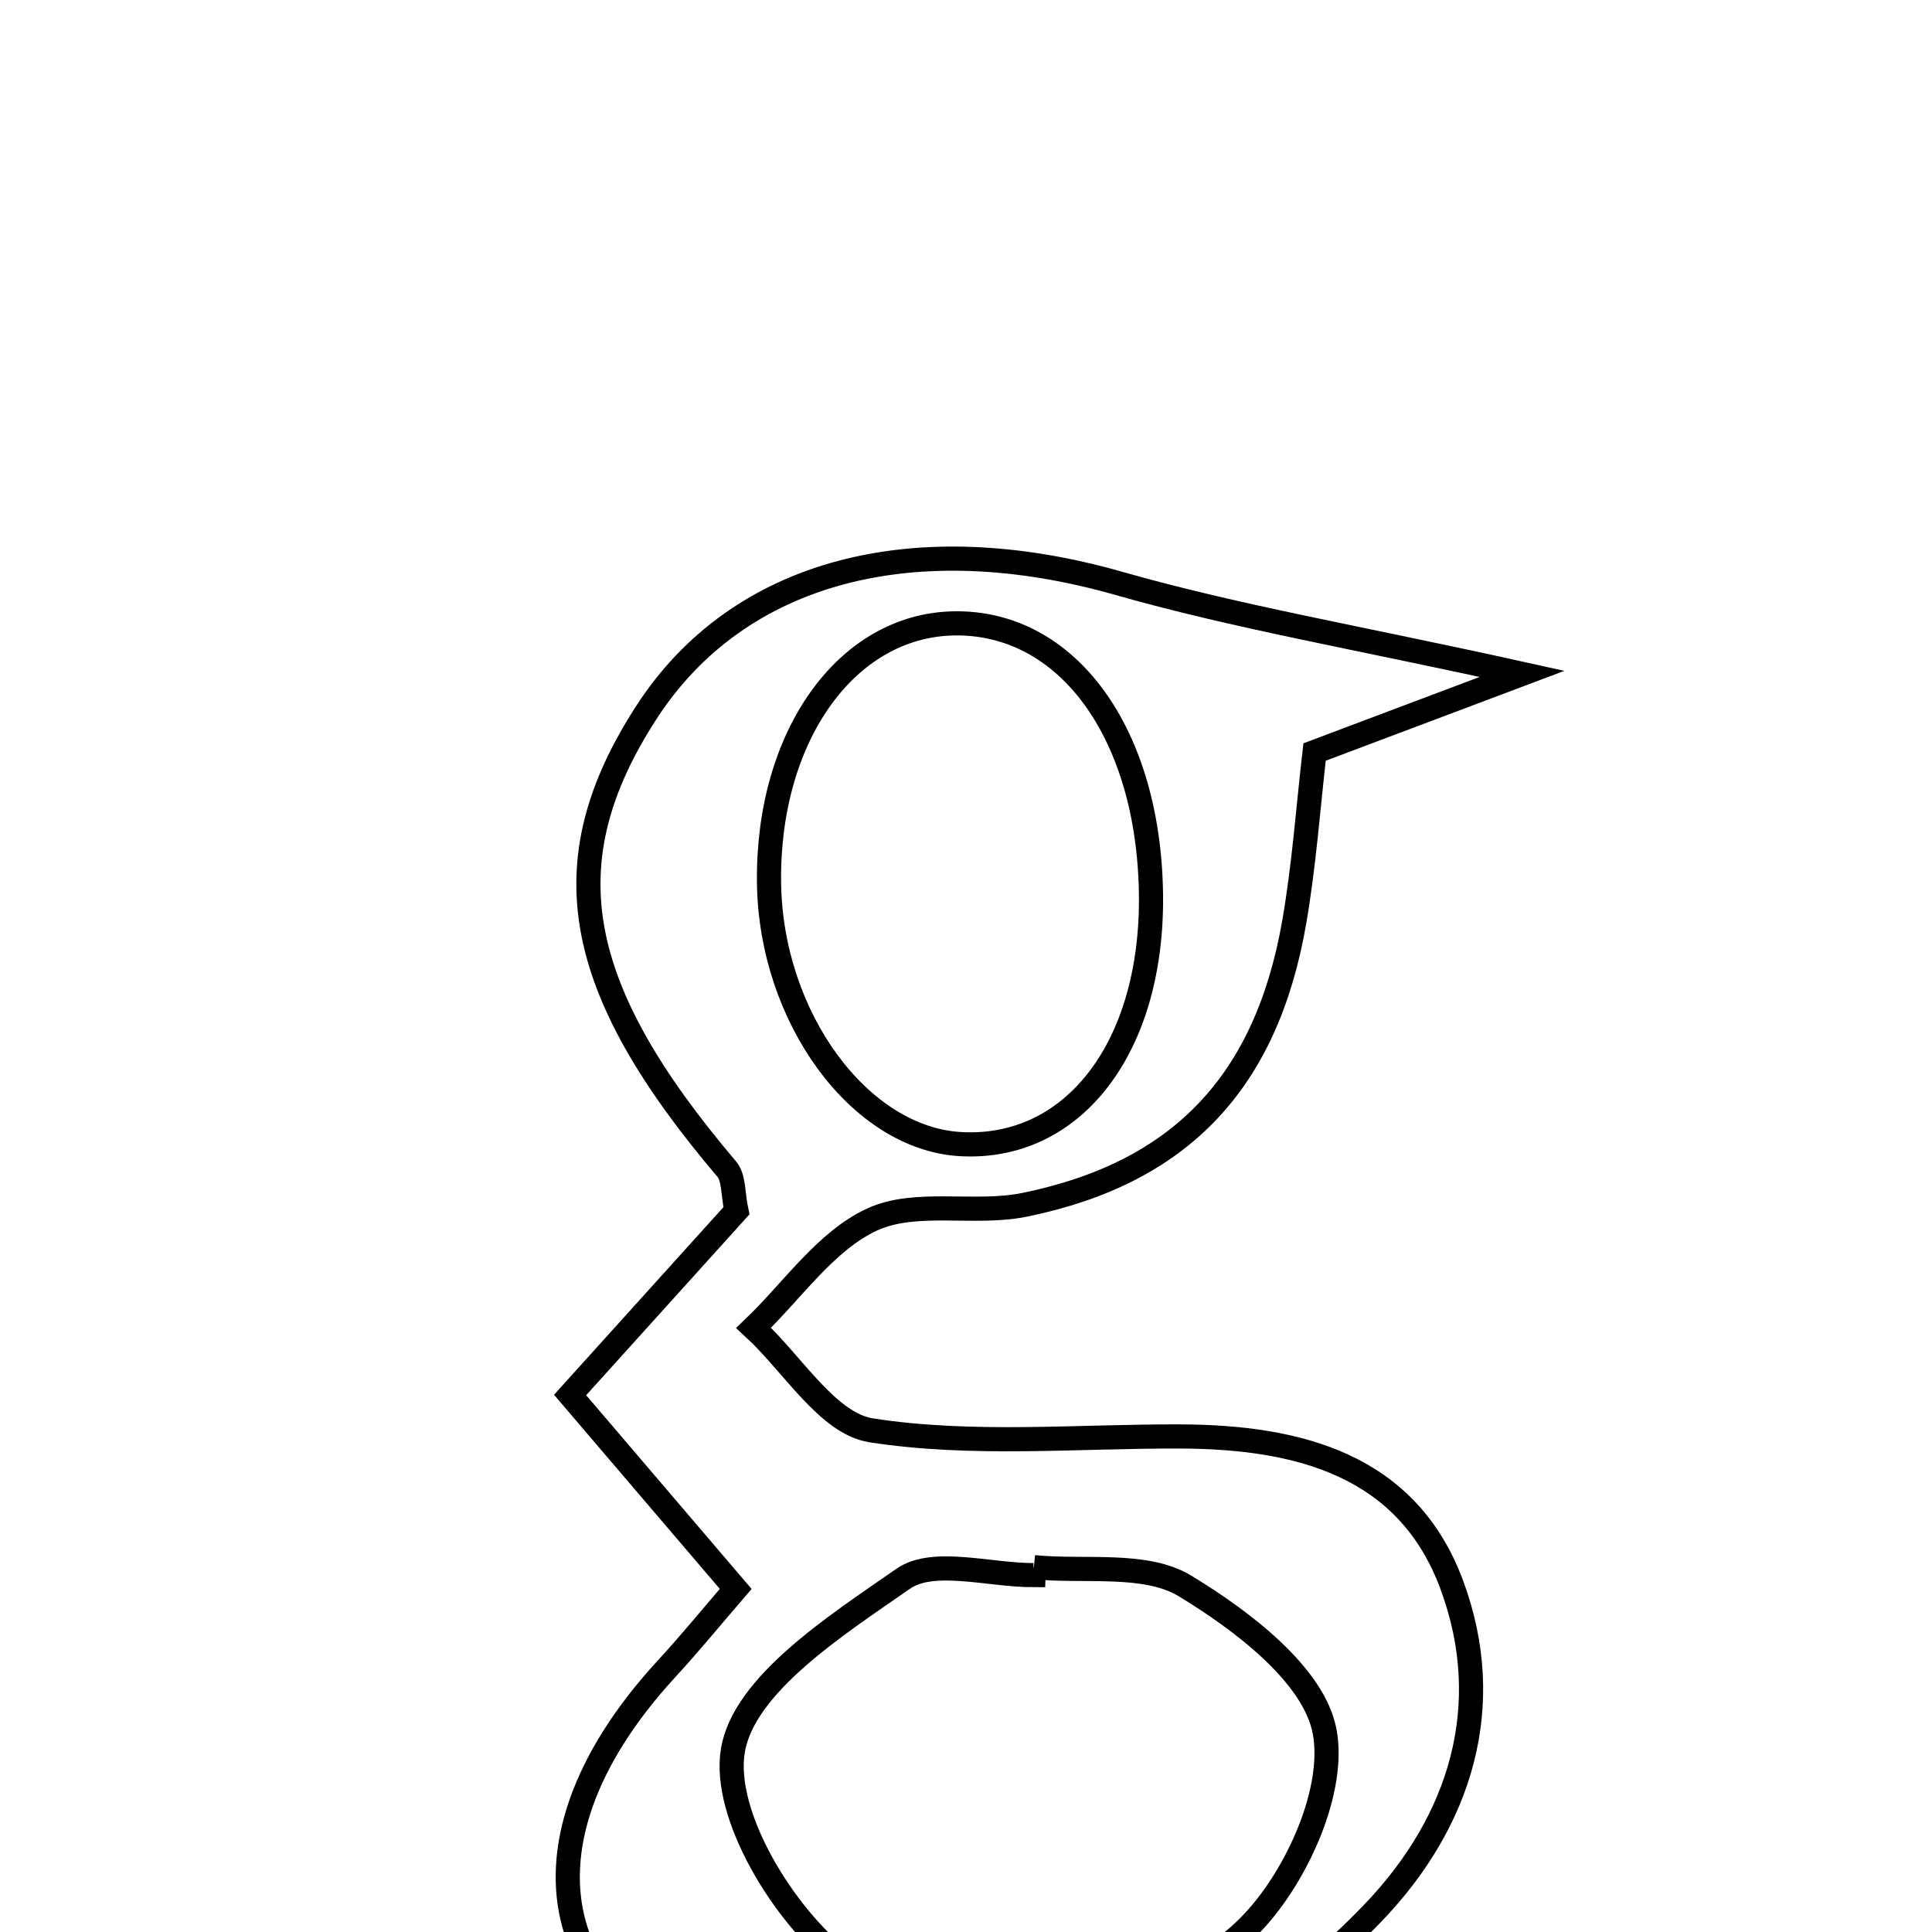 <svg xmlns="http://www.w3.org/2000/svg" viewBox="0.0 0.0 24.0 24.0" height="200px" width="200px"><path fill="none" stroke="black" stroke-width=".3" stroke-opacity="1.0"  filling="0" d="M13.899 7.247 C15.355 7.662 16.856 7.917 18.908 8.371 C17.768 8.8 17.093 9.055 16.33 9.342 C16.252 10.014 16.201 10.742 16.077 11.457 C15.732 13.438 14.67 14.568 12.731 14.966 C12.109 15.094 11.379 14.899 10.836 15.148 C10.259 15.413 9.847 16.031 9.362 16.495 C9.846 16.94 10.282 17.684 10.822 17.768 C12.076 17.963 13.379 17.84 14.662 17.844 C16.124 17.85 17.483 18.192 18.036 19.691 C18.589 21.189 18.144 22.626 17.062 23.756 C15.061 25.847 12.549 26.549 9.769 25.913 C6.803 25.233 6.206 22.988 8.276 20.735 C8.576 20.41 8.856 20.066 9.139 19.738 C8.443 18.922 7.812 18.184 7.082 17.329 C7.855 16.473 8.512 15.746 9.148 15.041 C9.103 14.832 9.12 14.631 9.027 14.522 C7.109 12.263 6.829 10.706 8.029 8.851 C9.174 7.081 11.364 6.525 13.899 7.247"></path>
<path fill="none" stroke="black" stroke-width=".3" stroke-opacity="1.0"  filling="0" d="M11.843 7.744 C13.26 7.715 14.275 9.11 14.298 11.119 C14.319 13.003 13.339 14.288 11.938 14.213 C10.679 14.146 9.573 12.638 9.553 10.963 C9.531 9.15 10.511 7.772 11.843 7.744"></path>
<path fill="none" stroke="black" stroke-width=".3" stroke-opacity="1.0"  filling="0" d="M12.843 19.468 C13.478 19.531 14.229 19.403 14.722 19.702 C15.432 20.133 16.318 20.804 16.454 21.504 C16.594 22.226 16.12 23.287 15.568 23.875 C14.419 25.103 11.81 25.4 10.471 24.365 C9.731 23.794 8.971 22.543 9.104 21.746 C9.24 20.926 10.386 20.191 11.223 19.61 C11.594 19.354 12.29 19.567 12.838 19.567 C12.839 19.534 12.841 19.501 12.843 19.468"></path></svg>
